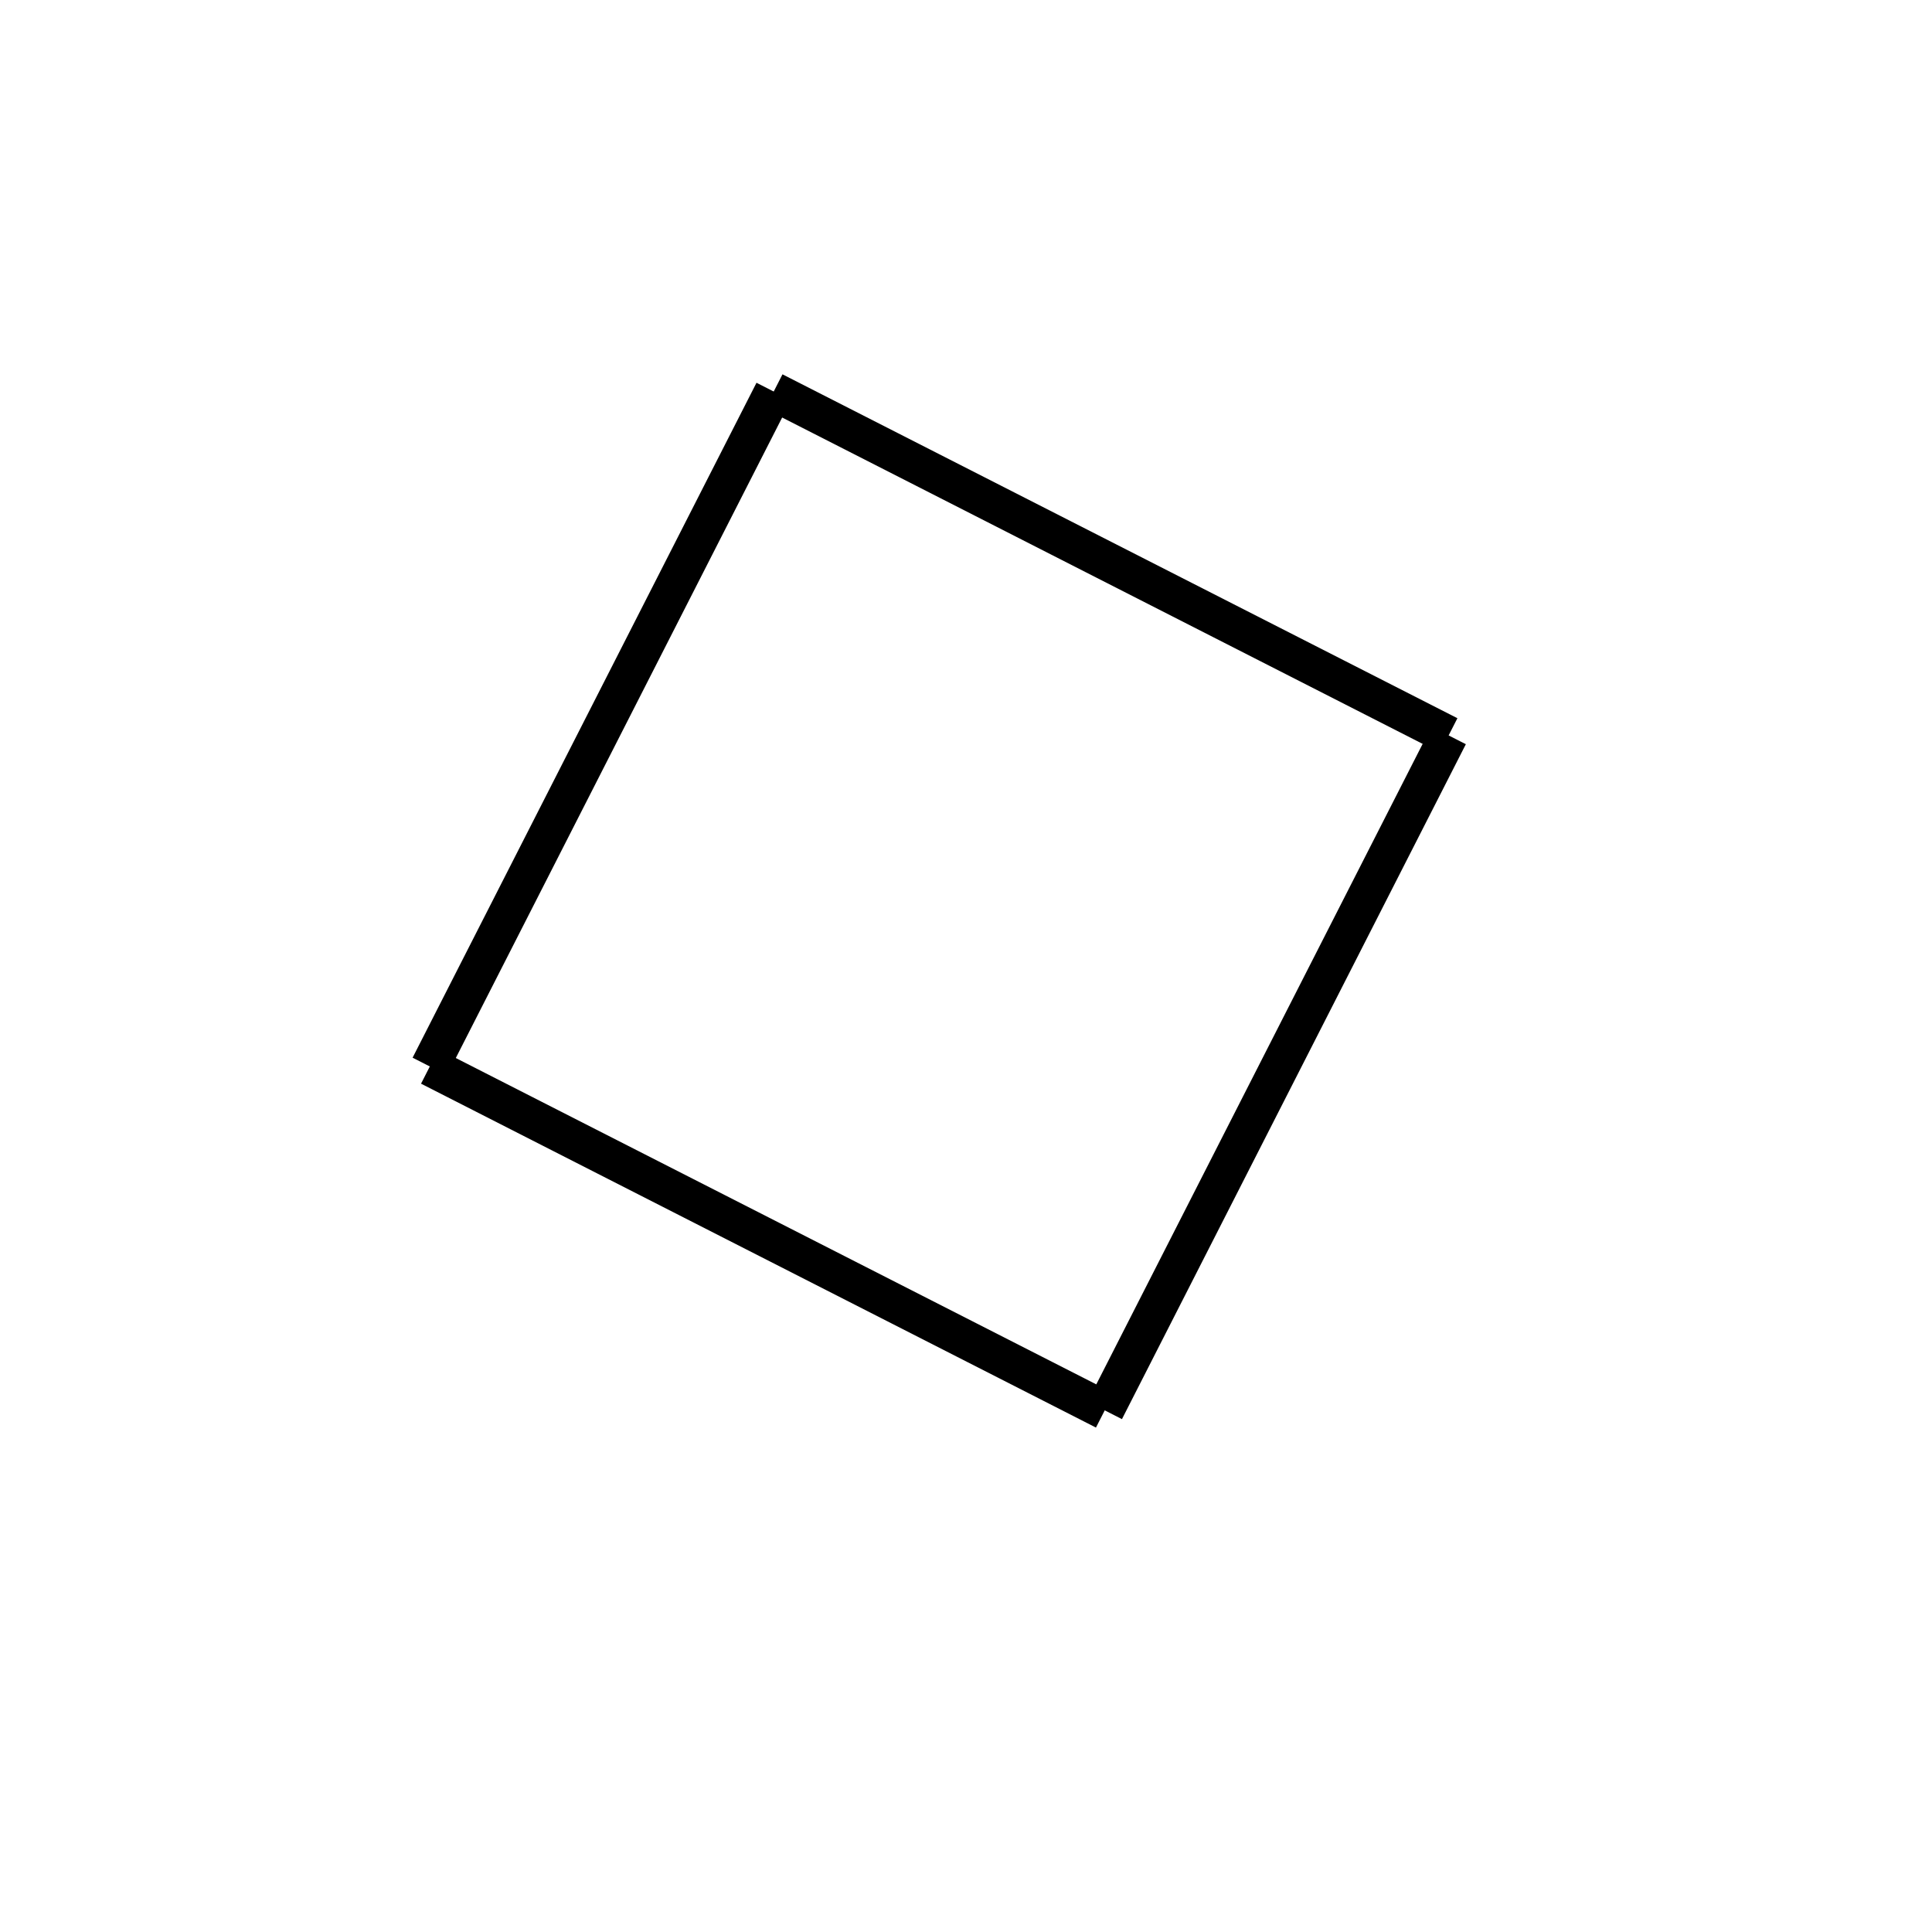 <!-- Este archivo es creado automaticamente por el generador de contenido del programa contornos version 1.1. Este elementos es el numero 694 de la serie 112 -->
<svg xmlns="http://www.w3.org/2000/svg" height="100" width="100">
<rect width="100%" height="100%" fill="#808080" stroke="none"/>
<rect stroke-width="5" stroke="#ffffff" fill="#ffffff" height="100" width="100" y="0" x="0"/>
<line x1="74.981" y1="38.066" x2="57.181" y2="73" stroke-width="2" stroke="black" />
<line x1="57.181" y1="73" x2="22.247" y2="55.2" stroke-width="2" stroke="black" />
<line x1="40.047" y1="20.266" x2="22.247" y2="55.2" stroke-width="2" stroke="black" />
<line x1="74.981" y1="38.066" x2="40.047" y2="20.266" stroke-width="2" stroke="black" />
</svg>
